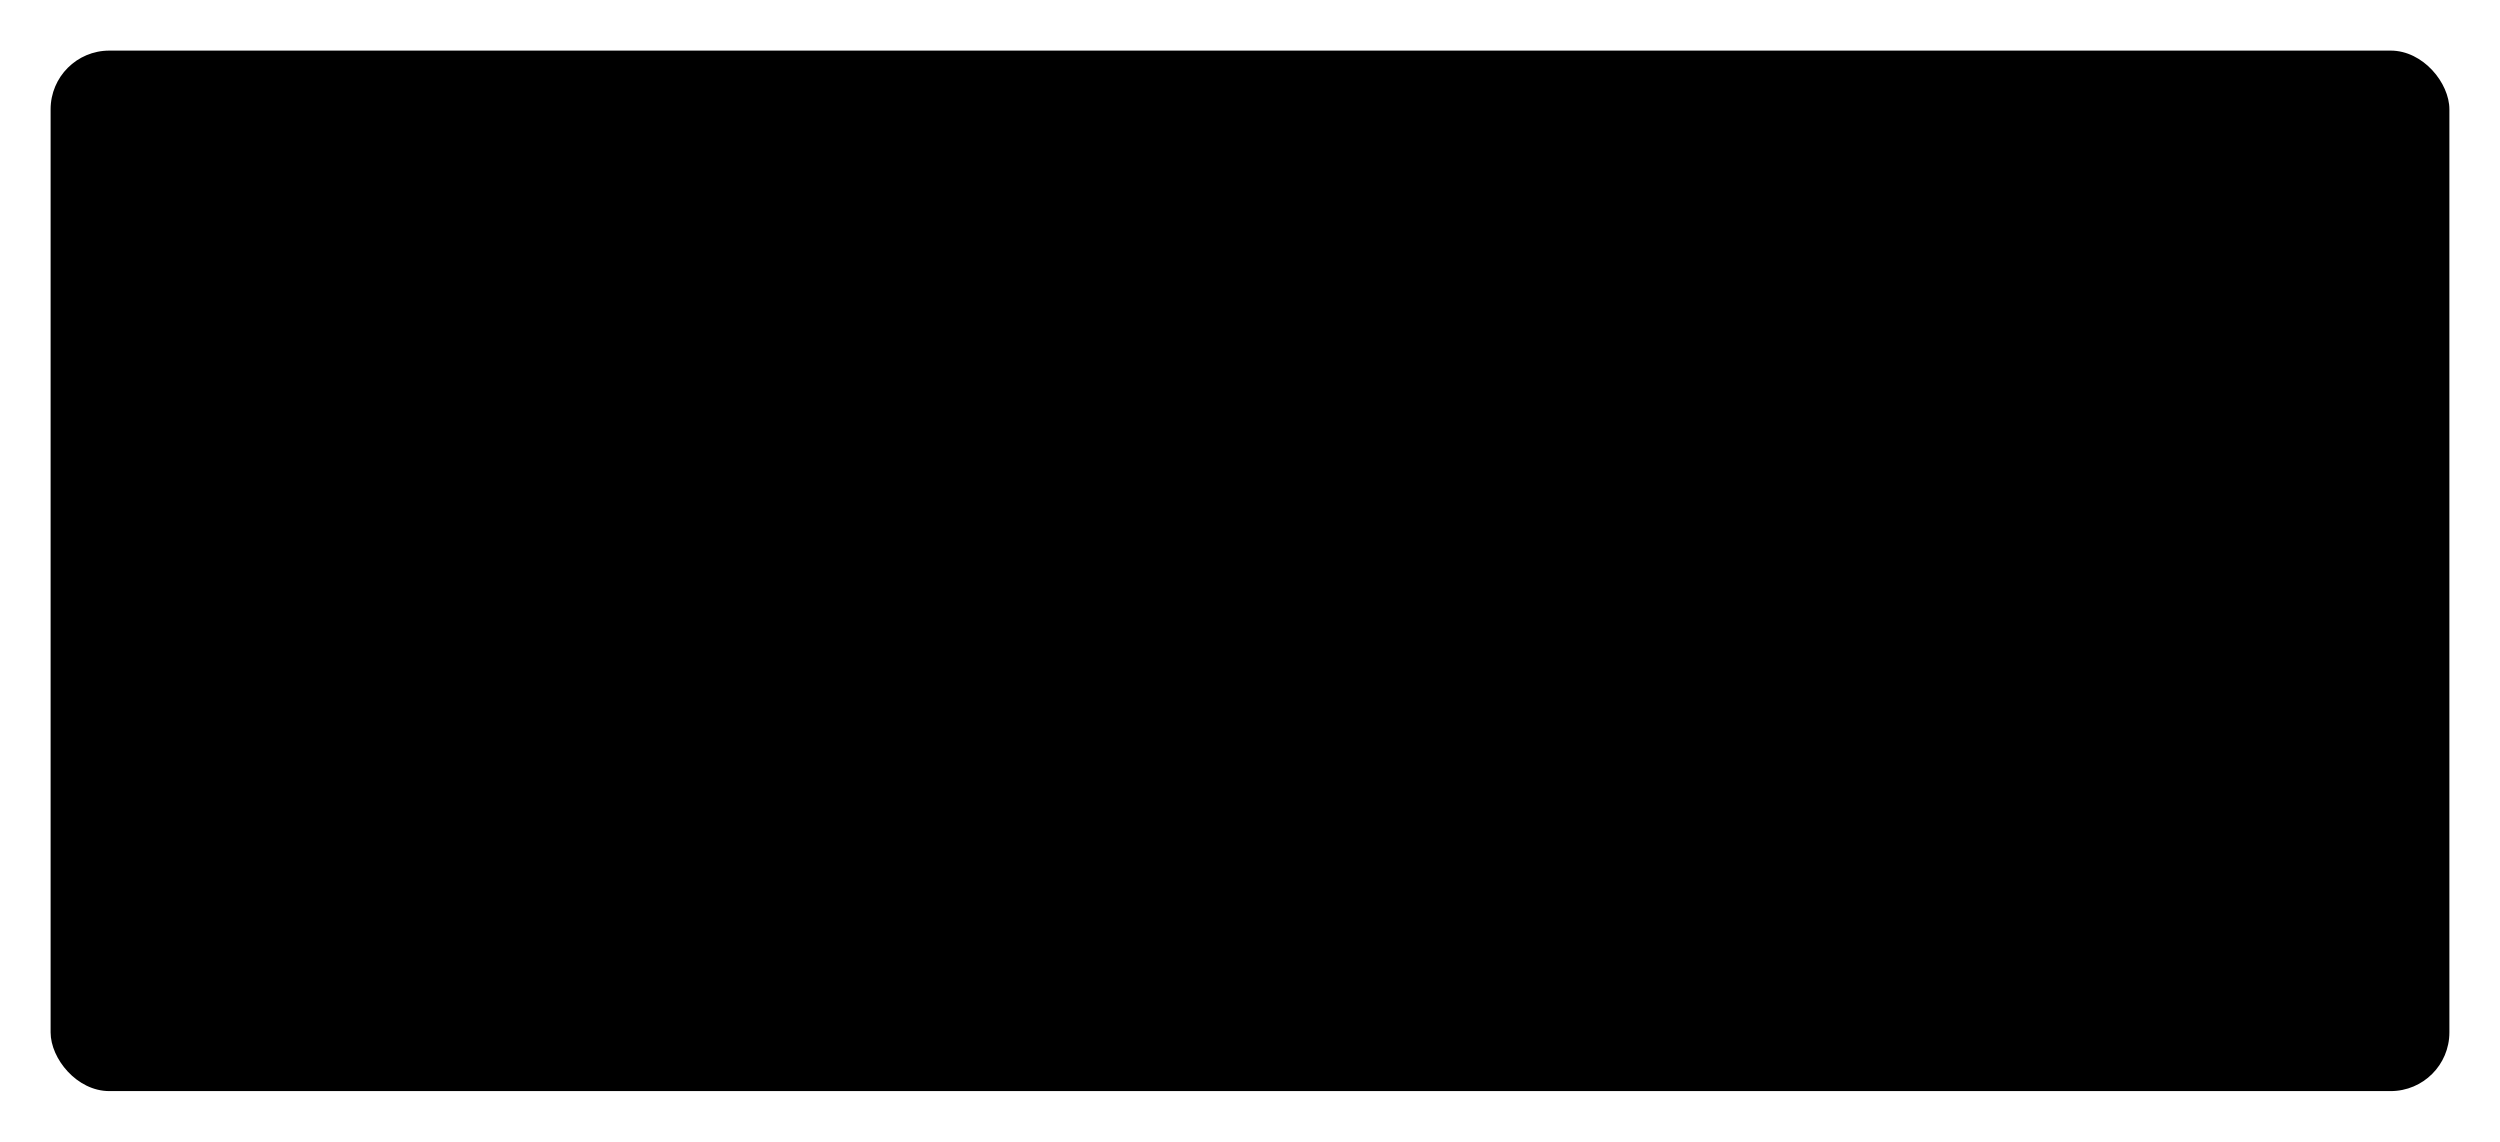 <svg width="1235" height="564" viewBox="0 0 1235 564" fill="none" xmlns="http://www.w3.org/2000/svg">
<g filter="url(#filter0_f_66_2)">
<rect x="25" y="25" width="1185" height="514" rx="29" fill="black"/>
</g>
<defs>
<filter id="filter0_f_66_2" x="0" y="0" width="1235" height="564" filterUnits="userSpaceOnUse" color-interpolation-filters="sRGB">
<feFlood flood-opacity="0" result="BackgroundImageFix"/>
<feBlend mode="normal" in="SourceGraphic" in2="BackgroundImageFix" result="shape"/>
<feGaussianBlur stdDeviation="12.5" result="effect1_foregroundBlur_66_2"/>
</filter>
</defs>
</svg>
